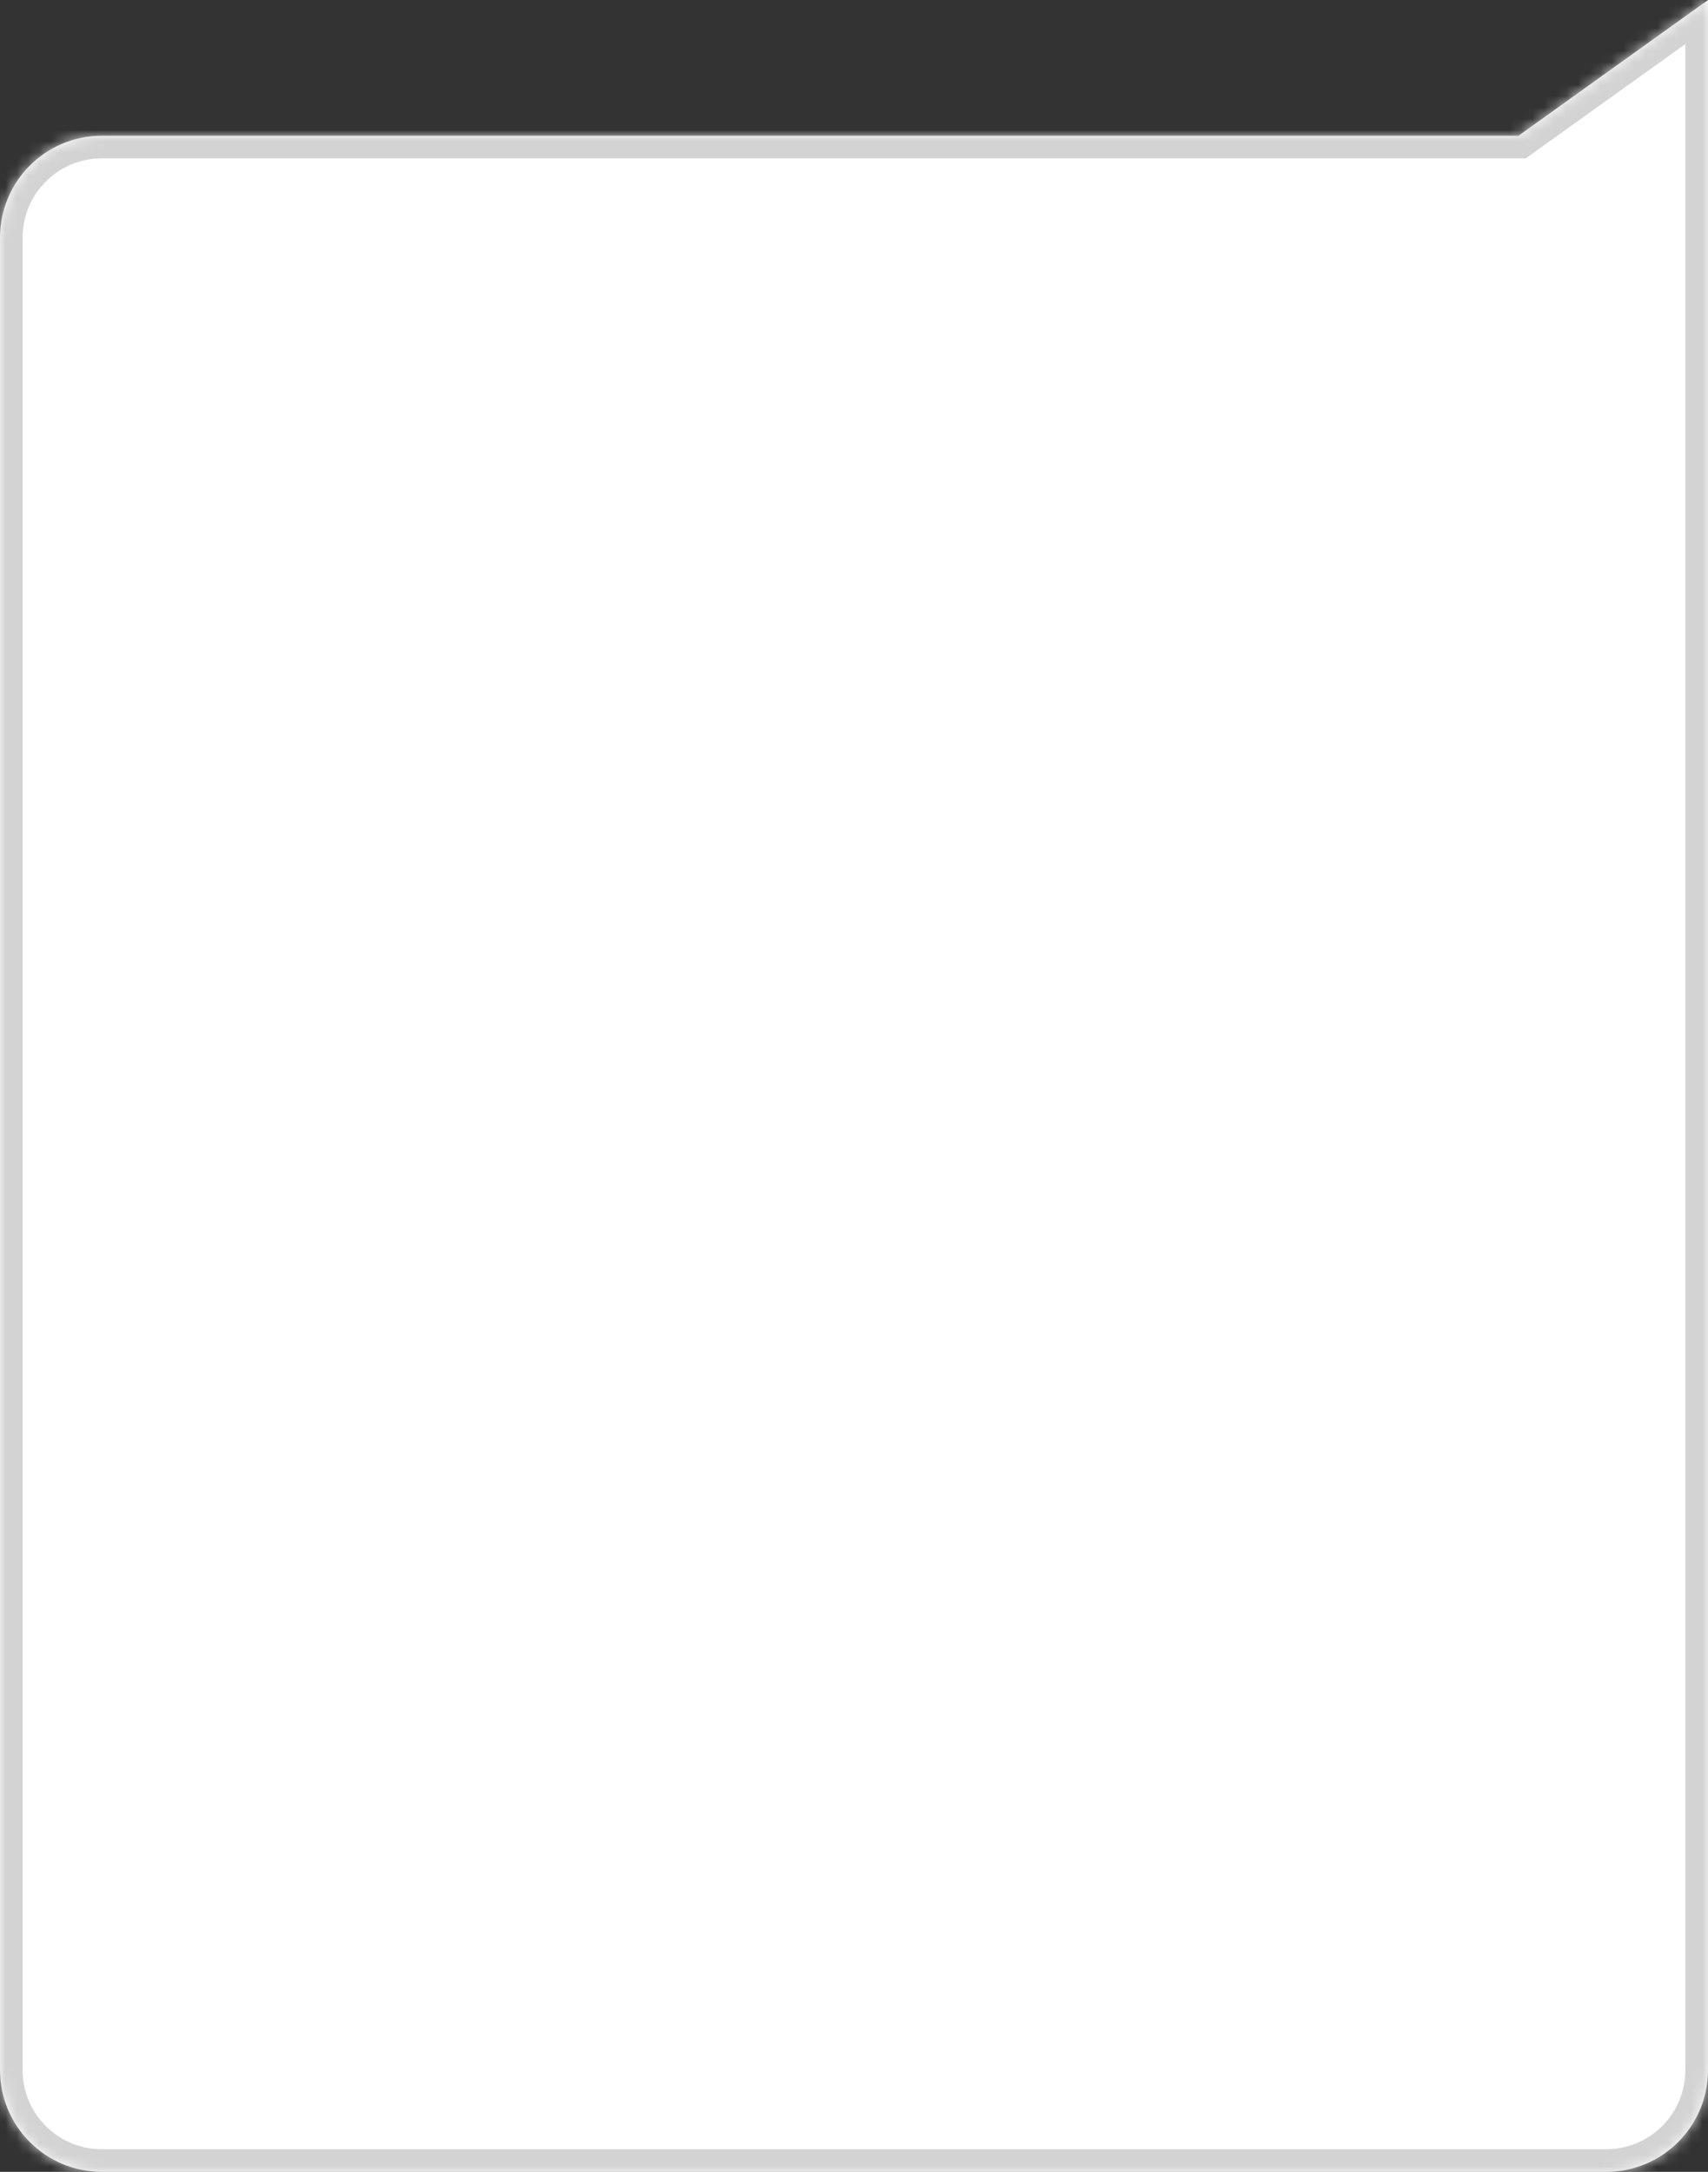 <svg width="151" height="192" viewBox="0 0 151 192" fill="none" xmlns="http://www.w3.org/2000/svg">
<rect x="0" y="0" width="151" height="192" fill="#333333" stroke="none"/>
<mask id="path-1-inside-1_41_1999" fill="white">
<path fill-rule="evenodd" clip-rule="evenodd" d="M151 16.5V183C151 187.971 146.971 192 142 192H9C4.029 192 0 187.971 0 183V21C0 16.029 4.029 12 9 12H134.246L151 0V12V16.5Z"/>
</mask>
<path fill-rule="evenodd" clip-rule="evenodd" d="M151 16.5V183C151 187.971 146.971 192 142 192H9C4.029 192 0 187.971 0 183V21C0 16.029 4.029 12 9 12H134.246L151 0V12V16.5Z" fill="white"/>
<path d="M134.246 12V14H134.889L135.411 13.626L134.246 12ZM151 0H153V-3.893L149.835 -1.626L151 0ZM149 16.5V183H153V16.5H149ZM149 183C149 186.866 145.866 190 142 190V194C148.075 194 153 189.075 153 183H149ZM142 190H9V194H142V190ZM9 190C5.134 190 2 186.866 2 183H-2C-2 189.075 2.925 194 9 194V190ZM2 183V21H-2V183H2ZM2 21C2 17.134 5.134 14 9 14V10C2.925 10 -2 14.925 -2 21H2ZM9 14H134.246V10H9V14ZM135.411 13.626L152.165 1.626L149.835 -1.626L133.082 10.374L135.411 13.626ZM149 0V12H153V0H149ZM149 12V16.5H153V12H149Z" fill="#D3D3D3" mask="url(#path-1-inside-1_41_1999)"/>
</svg>
